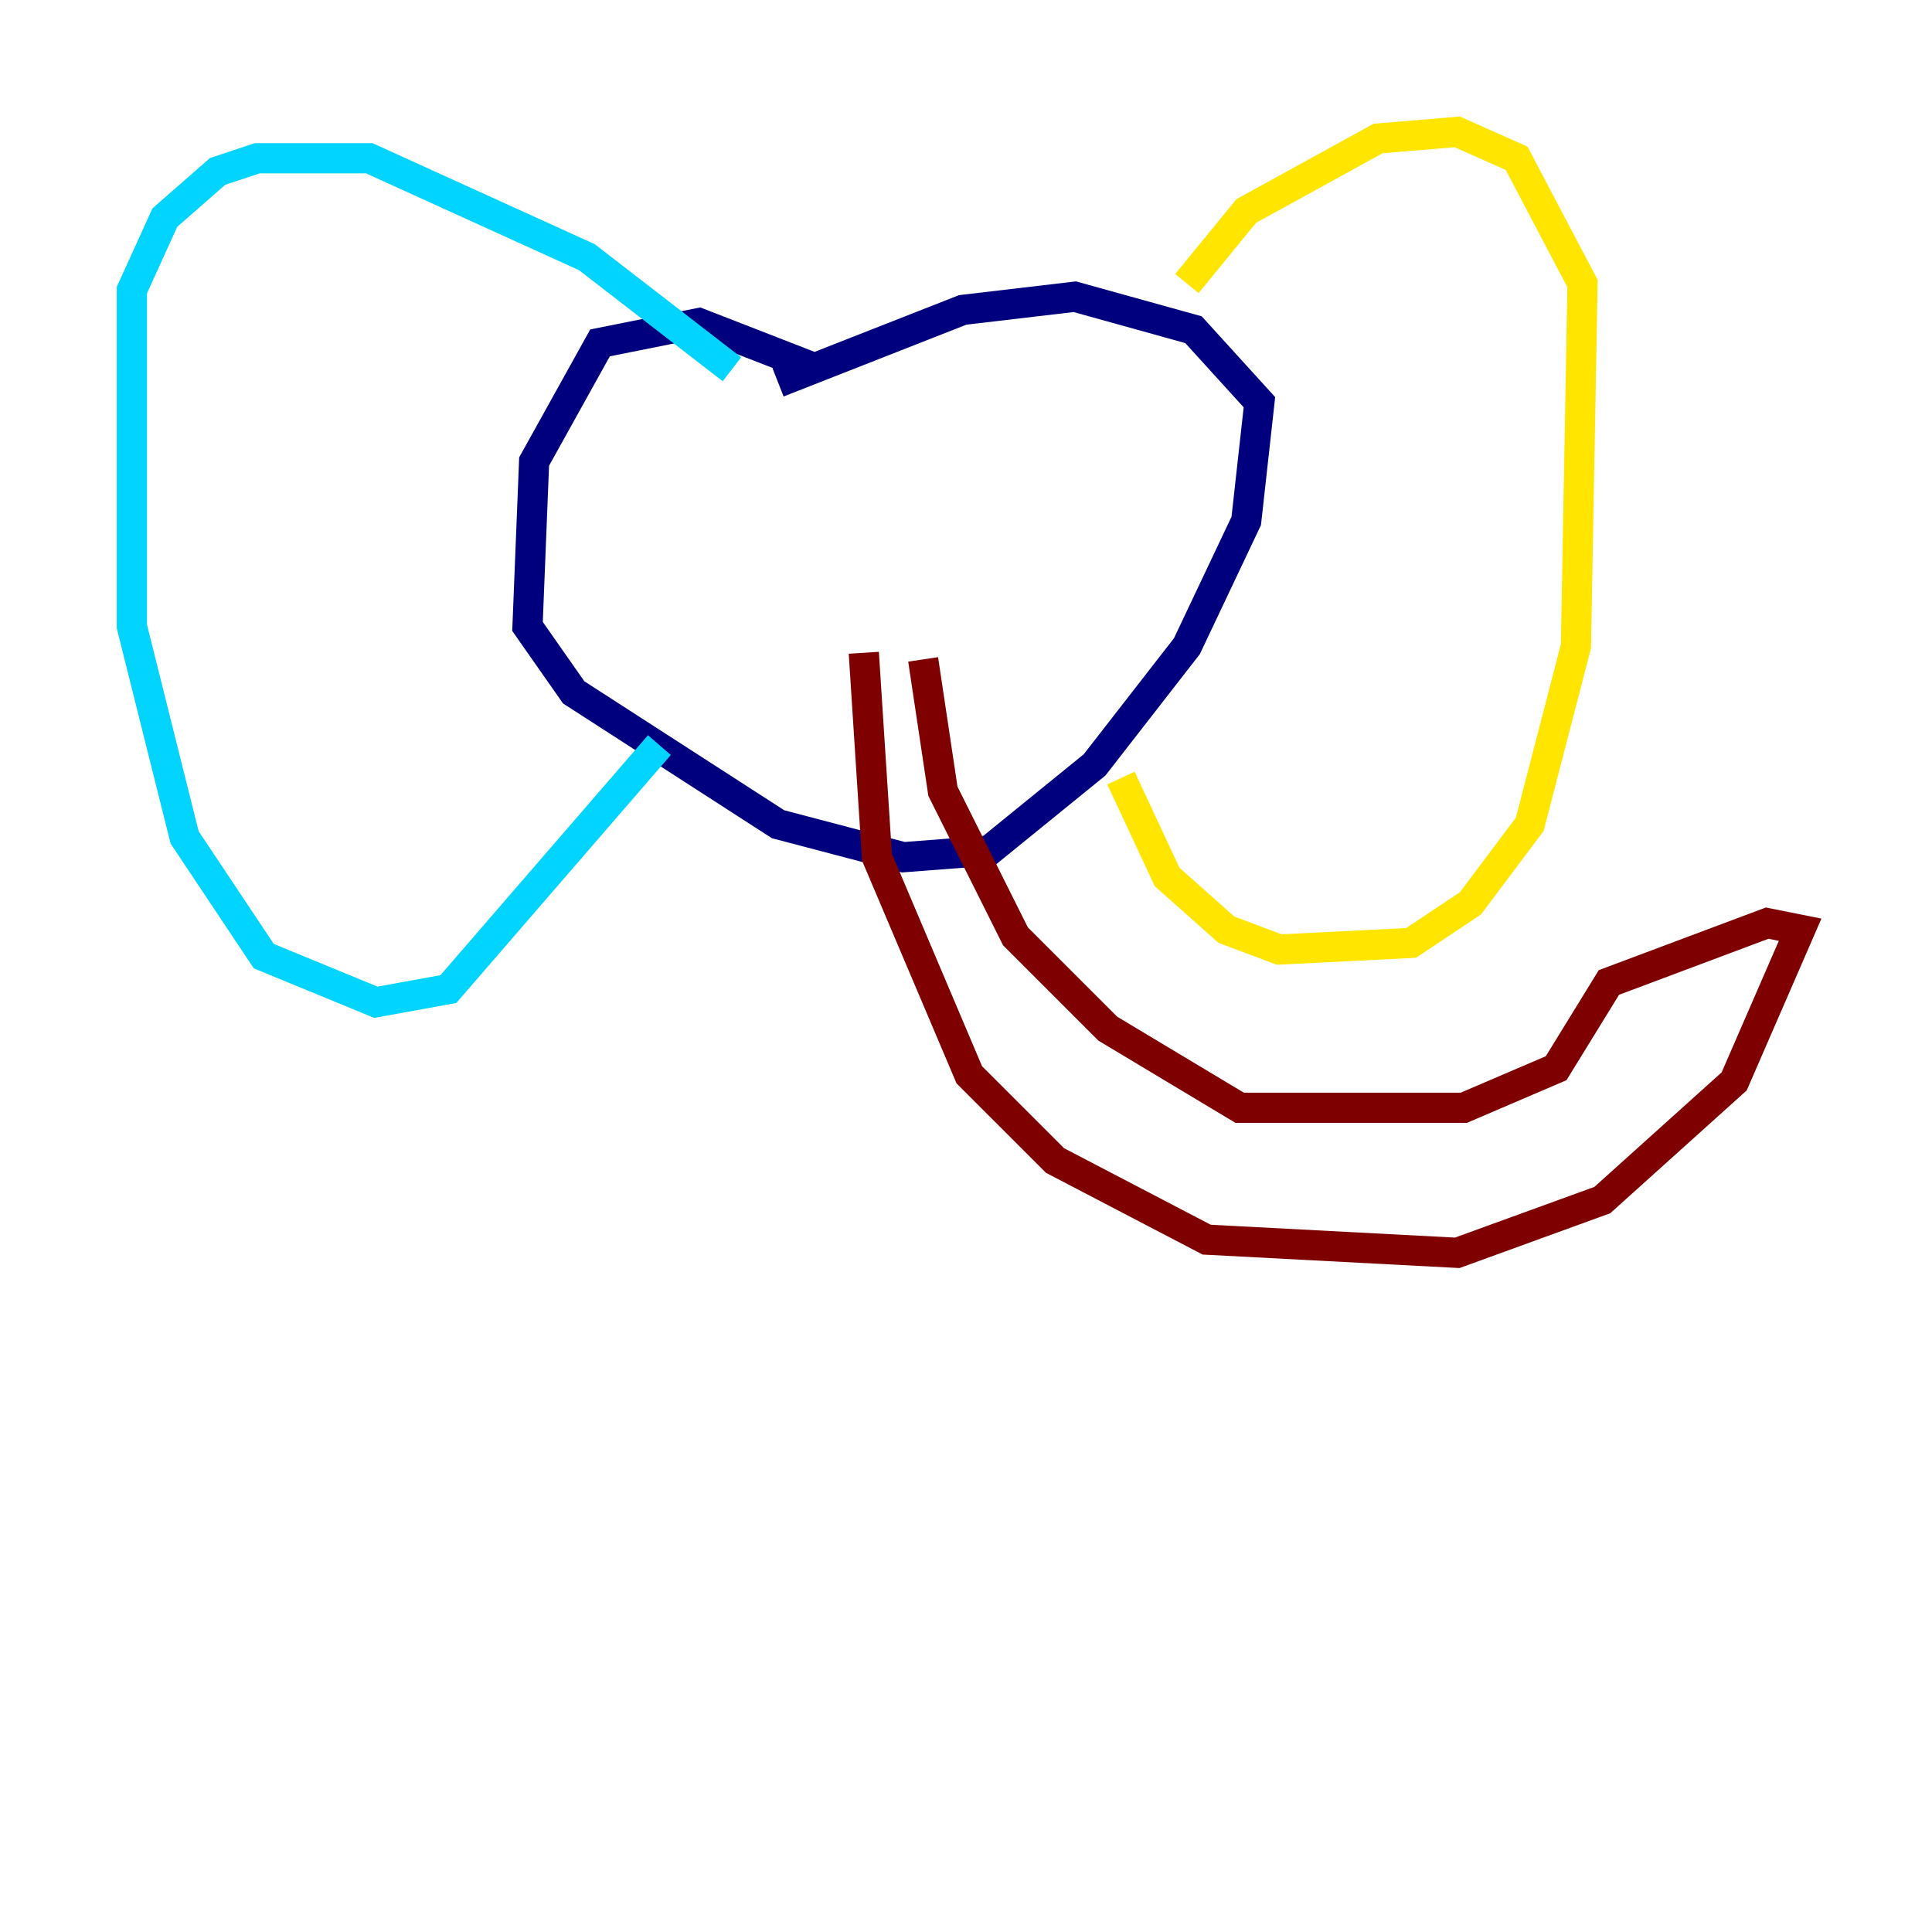 <?xml version="1.0" encoding="utf-8" ?>
<svg baseProfile="tiny" height="128" version="1.2" viewBox="0,0,128,128" width="128" xmlns="http://www.w3.org/2000/svg" xmlns:ev="http://www.w3.org/2001/xml-events" xmlns:xlink="http://www.w3.org/1999/xlink"><defs /><polyline fill="none" points="54.171,24.464 46.307,21.406 39.754,22.717 35.386,30.58 34.949,41.502 38.007,45.87 51.55,54.608 59.85,56.792 65.529,56.355 72.519,50.676 78.635,42.812 82.567,34.512 83.44,26.648 79.072,21.843 71.208,19.659 63.782,20.532 51.55,25.338" stroke="#00007f" stroke-width="2" /><polyline fill="none" points="48.492,24.464 38.88,17.038 24.464,10.485 17.038,10.485 14.416,11.358 10.921,14.416 8.737,19.222 8.737,41.502 12.232,55.481 17.474,63.345 24.901,66.403 29.706,65.529 43.686,49.365" stroke="#00d4ff" stroke-width="2" /><polyline fill="none" points="78.635,18.785 82.567,13.979 91.304,9.174 96.546,8.737 100.478,10.485 104.846,18.785 104.41,42.812 101.352,54.608 97.42,59.85 93.488,62.471 84.751,62.908 81.256,61.597 77.324,58.102 74.266,51.55" stroke="#ffe500" stroke-width="2" /><polyline fill="none" points="57.229,43.249 58.102,56.792 64.218,71.208 69.898,76.887 79.945,82.13 96.546,83.003 106.157,79.508 114.894,71.645 119.263,61.597 117.079,61.16 106.594,65.092 103.099,70.771 96.983,73.392 82.13,73.392 73.392,68.15 67.276,62.034 62.471,52.423 61.16,43.686" stroke="#7f0000" stroke-width="2" /></svg>
